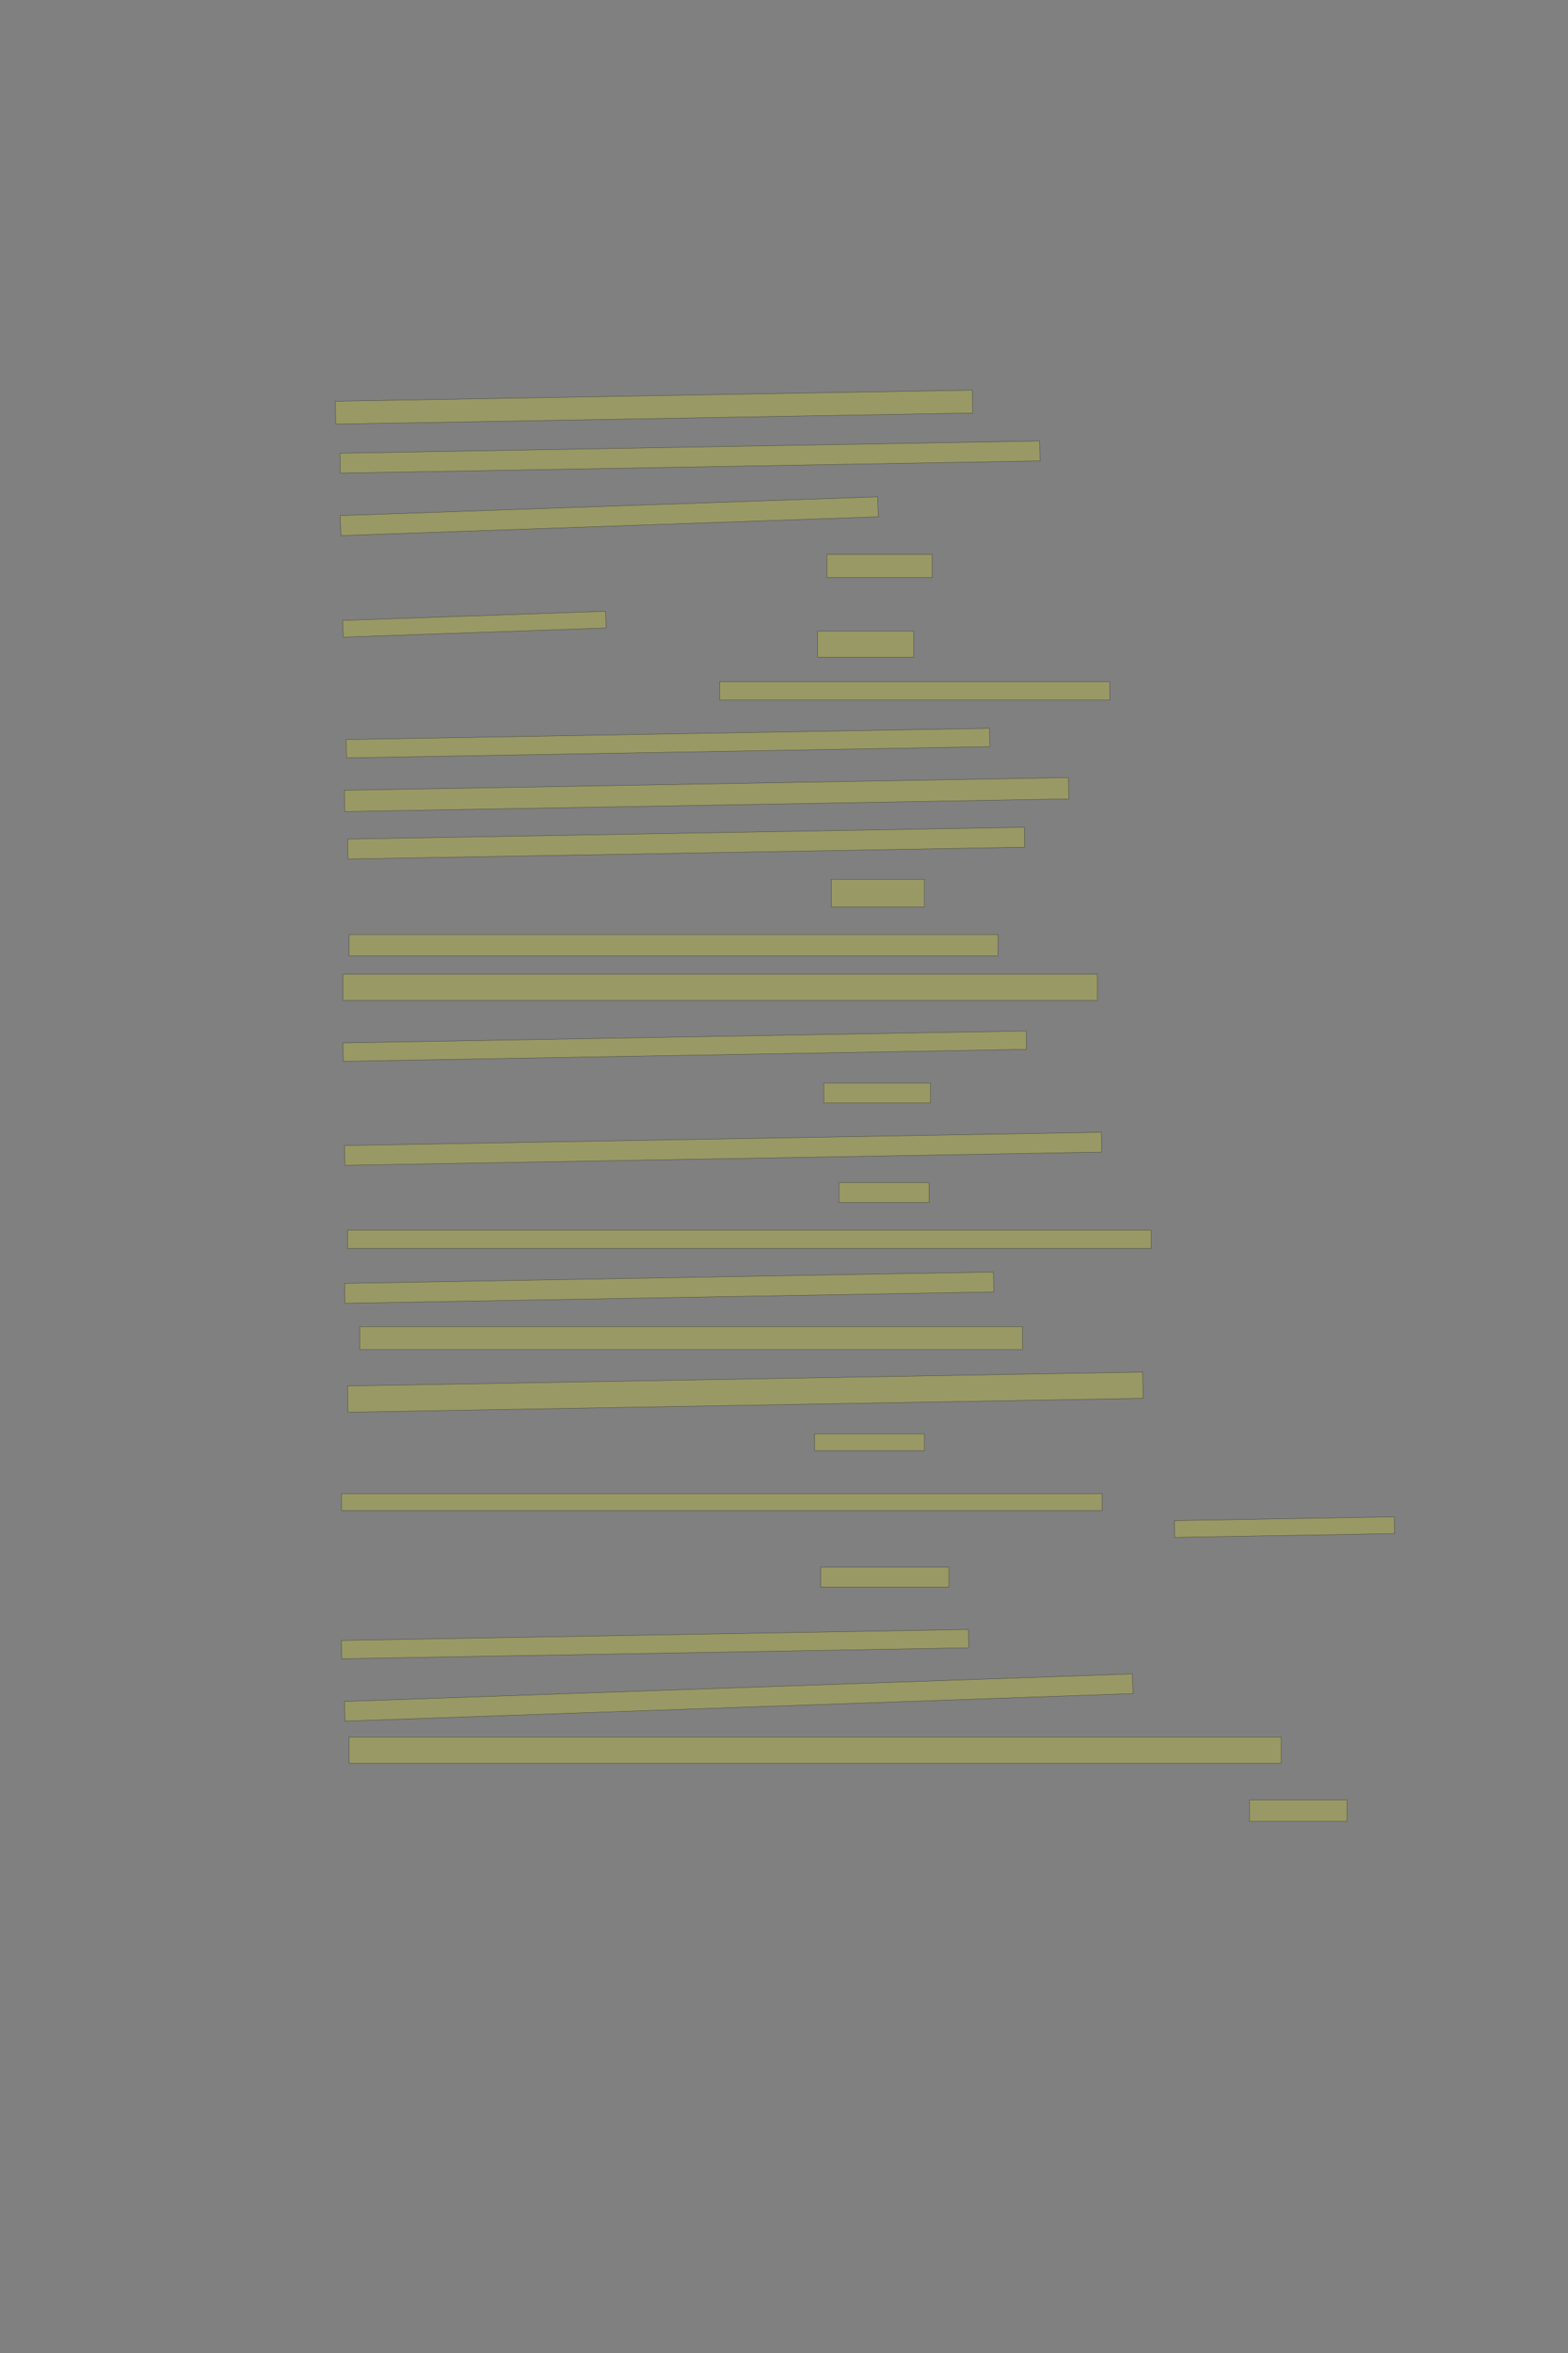 <?xml version="1.0" encoding="UTF-8" standalone="no"?><svg xmlns="http://www.w3.org/2000/svg" xmlns:xlink="http://www.w3.org/1999/xlink" height="6144" width="4096">
 <rect width="100%" height="100%" fill="#808080" stroke="none"/>
 <g>
  <title>Layer 1</title>
  <rect class=" imageannotationLine imageannotationLinked" fill="#FFFF00" fill-opacity="0.2" height="59.73" id="svg_2" stroke="#000000" stroke-opacity="0.5" transform="rotate(-1, 1708.44, 1063.06)" width="1664.15" x="876.362" xlink:href="#la" y="1033.195"/>
  <rect class=" imageannotationLine imageannotationLinked" fill="#FFFF00" fill-opacity="0.2" height="51.94" id="svg_4" stroke="#000000" stroke-opacity="0.5" transform="rotate(-1, 1802.48, 1193.45)" width="1827.985" x="888.486" xlink:href="#lb" y="1167.482"/>
  <rect class=" imageannotationLine imageannotationLinked" fill="#FFFF00" fill-opacity="0.2" height="52.181" id="svg_6" stroke="#000000" stroke-opacity="0.5" transform="rotate(-2, 1591.54, 1347.86)" width="1404.792" x="889.144" xlink:href="#lc" y="1321.766"/>
  <rect class=" imageannotationLine imageannotationLinked" fill="#FFFF00" fill-opacity="0.2" height="60" id="svg_8" stroke="#000000" stroke-opacity="0.5" width="274.856" x="2160" xlink:href="#ld" y="1448"/>
  <rect class=" imageannotationLine imageannotationLinked" fill="#FFFF00" fill-opacity="0.2" height="43.628" id="svg_10" stroke="#000000" stroke-opacity="0.5" transform="rotate(-2, 1239.35, 1629.88)" width="687.007" x="895.851" xlink:href="#le" y="1608.069"/>
  <rect class=" imageannotationLine imageannotationLinked" fill="#FFFF00" fill-opacity="0.2" height="68" id="svg_12" stroke="#000000" stroke-opacity="0.5" width="250.856" x="2136" xlink:href="#lf" y="1648"/>
  <rect class=" imageannotationLine imageannotationLinked" fill="#FFFF00" fill-opacity="0.2" height="48" id="svg_14" stroke="#000000" stroke-opacity="0.5" width="1018.856" x="1880.001" xlink:href="#lg" y="1780"/>
  <rect class=" imageannotationLine imageannotationLinked" fill="#FFFF00" fill-opacity="0.2" height="47.872" id="svg_16" stroke="#000000" stroke-opacity="0.5" transform="rotate(-1, 1744.95, 1940.35)" width="1680.985" x="904.455" xlink:href="#lh" y="1916.417"/>
  <rect class=" imageannotationLine imageannotationLinked" fill="#FFFF00" fill-opacity="0.2" height="55.591" id="svg_18" stroke="#000000" stroke-opacity="0.5" transform="rotate(-1, 1845.87, 2074.73)" width="1891.837" x="899.955" xlink:href="#li" y="2046.935"/>
  <rect class=" imageannotationLine imageannotationLinked" fill="#FFFF00" fill-opacity="0.2" height="52.08" id="svg_20" stroke="#000000" stroke-opacity="0.5" transform="rotate(-1, 1792.41, 2201.56)" width="1767.994" x="908.413" xlink:href="#lj" y="2175.518"/>
  <rect class=" imageannotationLine imageannotationLinked" fill="#FFFF00" fill-opacity="0.2" height="72" id="svg_22" stroke="#000000" stroke-opacity="0.5" width="242.856" x="2172" xlink:href="#lk" y="2296"/>
  <rect class=" imageannotationLine imageannotationLinked" fill="#FFFF00" fill-opacity="0.2" height="56" id="svg_24" stroke="#000000" stroke-opacity="0.5" width="1694.856" x="912.001" xlink:href="#ll" y="2440"/>
  <rect class=" imageannotationLine imageannotationLinked" fill="#FFFF00" fill-opacity="0.2" height="68" id="svg_26" stroke="#000000" stroke-opacity="0.5" width="1970.857" x="896.001" xlink:href="#lm" y="2544"/>
  <rect class=" imageannotationLine imageannotationLinked" fill="#FFFF00" fill-opacity="0.2" height="48.006" id="svg_28" stroke="#000000" stroke-opacity="0.5" transform="rotate(-1, 1788.62, 2731.59)" width="1784.899" x="896.171" xlink:href="#ln" y="2707.586"/>
  <rect class=" imageannotationLine imageannotationLinked" fill="#FFFF00" fill-opacity="0.2" height="52" id="svg_30" stroke="#000000" stroke-opacity="0.5" width="278.856" x="2152" xlink:href="#lo" y="2828"/>
  <rect class=" imageannotationLine imageannotationLinked" fill="#FFFF00" fill-opacity="0.2" height="51.728" id="svg_32" stroke="#000000" stroke-opacity="0.5" transform="rotate(-1, 1889.01, 2999.7)" width="1977.219" x="900.397" xlink:href="#lp" y="2973.834"/>
  <rect class=" imageannotationLine imageannotationLinked" fill="#FFFF00" fill-opacity="0.2" height="52" id="svg_34" stroke="#000000" stroke-opacity="0.5" width="234.856" x="2192" xlink:href="#lq" y="3088"/>
  <rect class=" imageannotationLine imageannotationLinked" fill="#FFFF00" fill-opacity="0.2" height="48" id="svg_36" stroke="#000000" stroke-opacity="0.5" width="2098.857" x="908.001" xlink:href="#lr" y="3212"/>
  <rect class=" imageannotationLine imageannotationLinked" fill="#FFFF00" fill-opacity="0.2" height="51.937" id="svg_38" stroke="#000000" stroke-opacity="0.5" transform="rotate(-1, 1748.11, 3362.26)" width="1695.097" x="900.559" xlink:href="#ls" y="3336.294"/>
  <rect class=" imageannotationLine imageannotationLinked" fill="#FFFF00" fill-opacity="0.2" height="60" id="svg_40" stroke="#000000" stroke-opacity="0.5" width="1730.856" x="940.001" xlink:href="#lt" y="3464"/>
  <rect class=" imageannotationLine imageannotationLinked" fill="#FFFF00" fill-opacity="0.2" height="68.496" id="svg_42" stroke="#000000" stroke-opacity="0.5" transform="rotate(-1, 1946.93, 3635.07)" width="2077.204" x="908.324" xlink:href="#lu" y="3600.822"/>
  <rect class=" imageannotationLine imageannotationLinked" fill="#FFFF00" fill-opacity="0.2" height="44" id="svg_44" stroke="#000000" stroke-opacity="0.5" width="286.856" x="2128" xlink:href="#lv" y="3744"/>
  <rect class=" imageannotationLine imageannotationLinked" fill="#FFFF00" fill-opacity="0.2" height="44" id="svg_46" stroke="#000000" stroke-opacity="0.5" width="1986.857" x="892.001" xlink:href="#lw" y="3900"/>
  <rect class=" imageannotationLine imageannotationLinked" fill="#FFFF00" fill-opacity="0.2" height="43.867" id="svg_48" stroke="#000000" stroke-opacity="0.5" transform="rotate(-1, 3355.39, 3987.54)" width="574.251" x="3068.26" xlink:href="#lx" y="3965.603"/>
  <rect class=" imageannotationLine imageannotationLinked" fill="#FFFF00" fill-opacity="0.2" height="52" id="svg_50" stroke="#000000" stroke-opacity="0.5" width="334.856" x="2144" xlink:href="#ly" y="4092"/>
  <rect class=" imageannotationLine imageannotationLinked" fill="#FFFF00" fill-opacity="0.2" height="47.87" id="svg_52" stroke="#000000" stroke-opacity="0.5" transform="rotate(-1, 1711.24, 4293.01)" width="1637.829" x="892.324" xlink:href="#lz" y="4269.075"/>
  <rect class=" imageannotationLine imageannotationLinked" fill="#FFFF00" fill-opacity="0.2" height="51.343" id="svg_54" stroke="#000000" stroke-opacity="0.5" transform="rotate(-2, 1929.7, 4432.47)" width="2059.466" x="899.968" xlink:href="#laa" y="4406.795"/>
  <rect class=" imageannotationLine imageannotationLinked" fill="#FFFF00" fill-opacity="0.2" height="68" id="svg_56" stroke="#000000" stroke-opacity="0.5" width="2434.857" x="912.002" xlink:href="#lab" y="4536"/>
  <rect class=" imageannotationLine imageannotationLinked" fill="#FFFF00" fill-opacity="0.2" height="56" id="svg_58" stroke="#000000" stroke-opacity="0.5" width="254.856" x="3264" xlink:href="#lac" y="4700"/>
 </g>

</svg>
